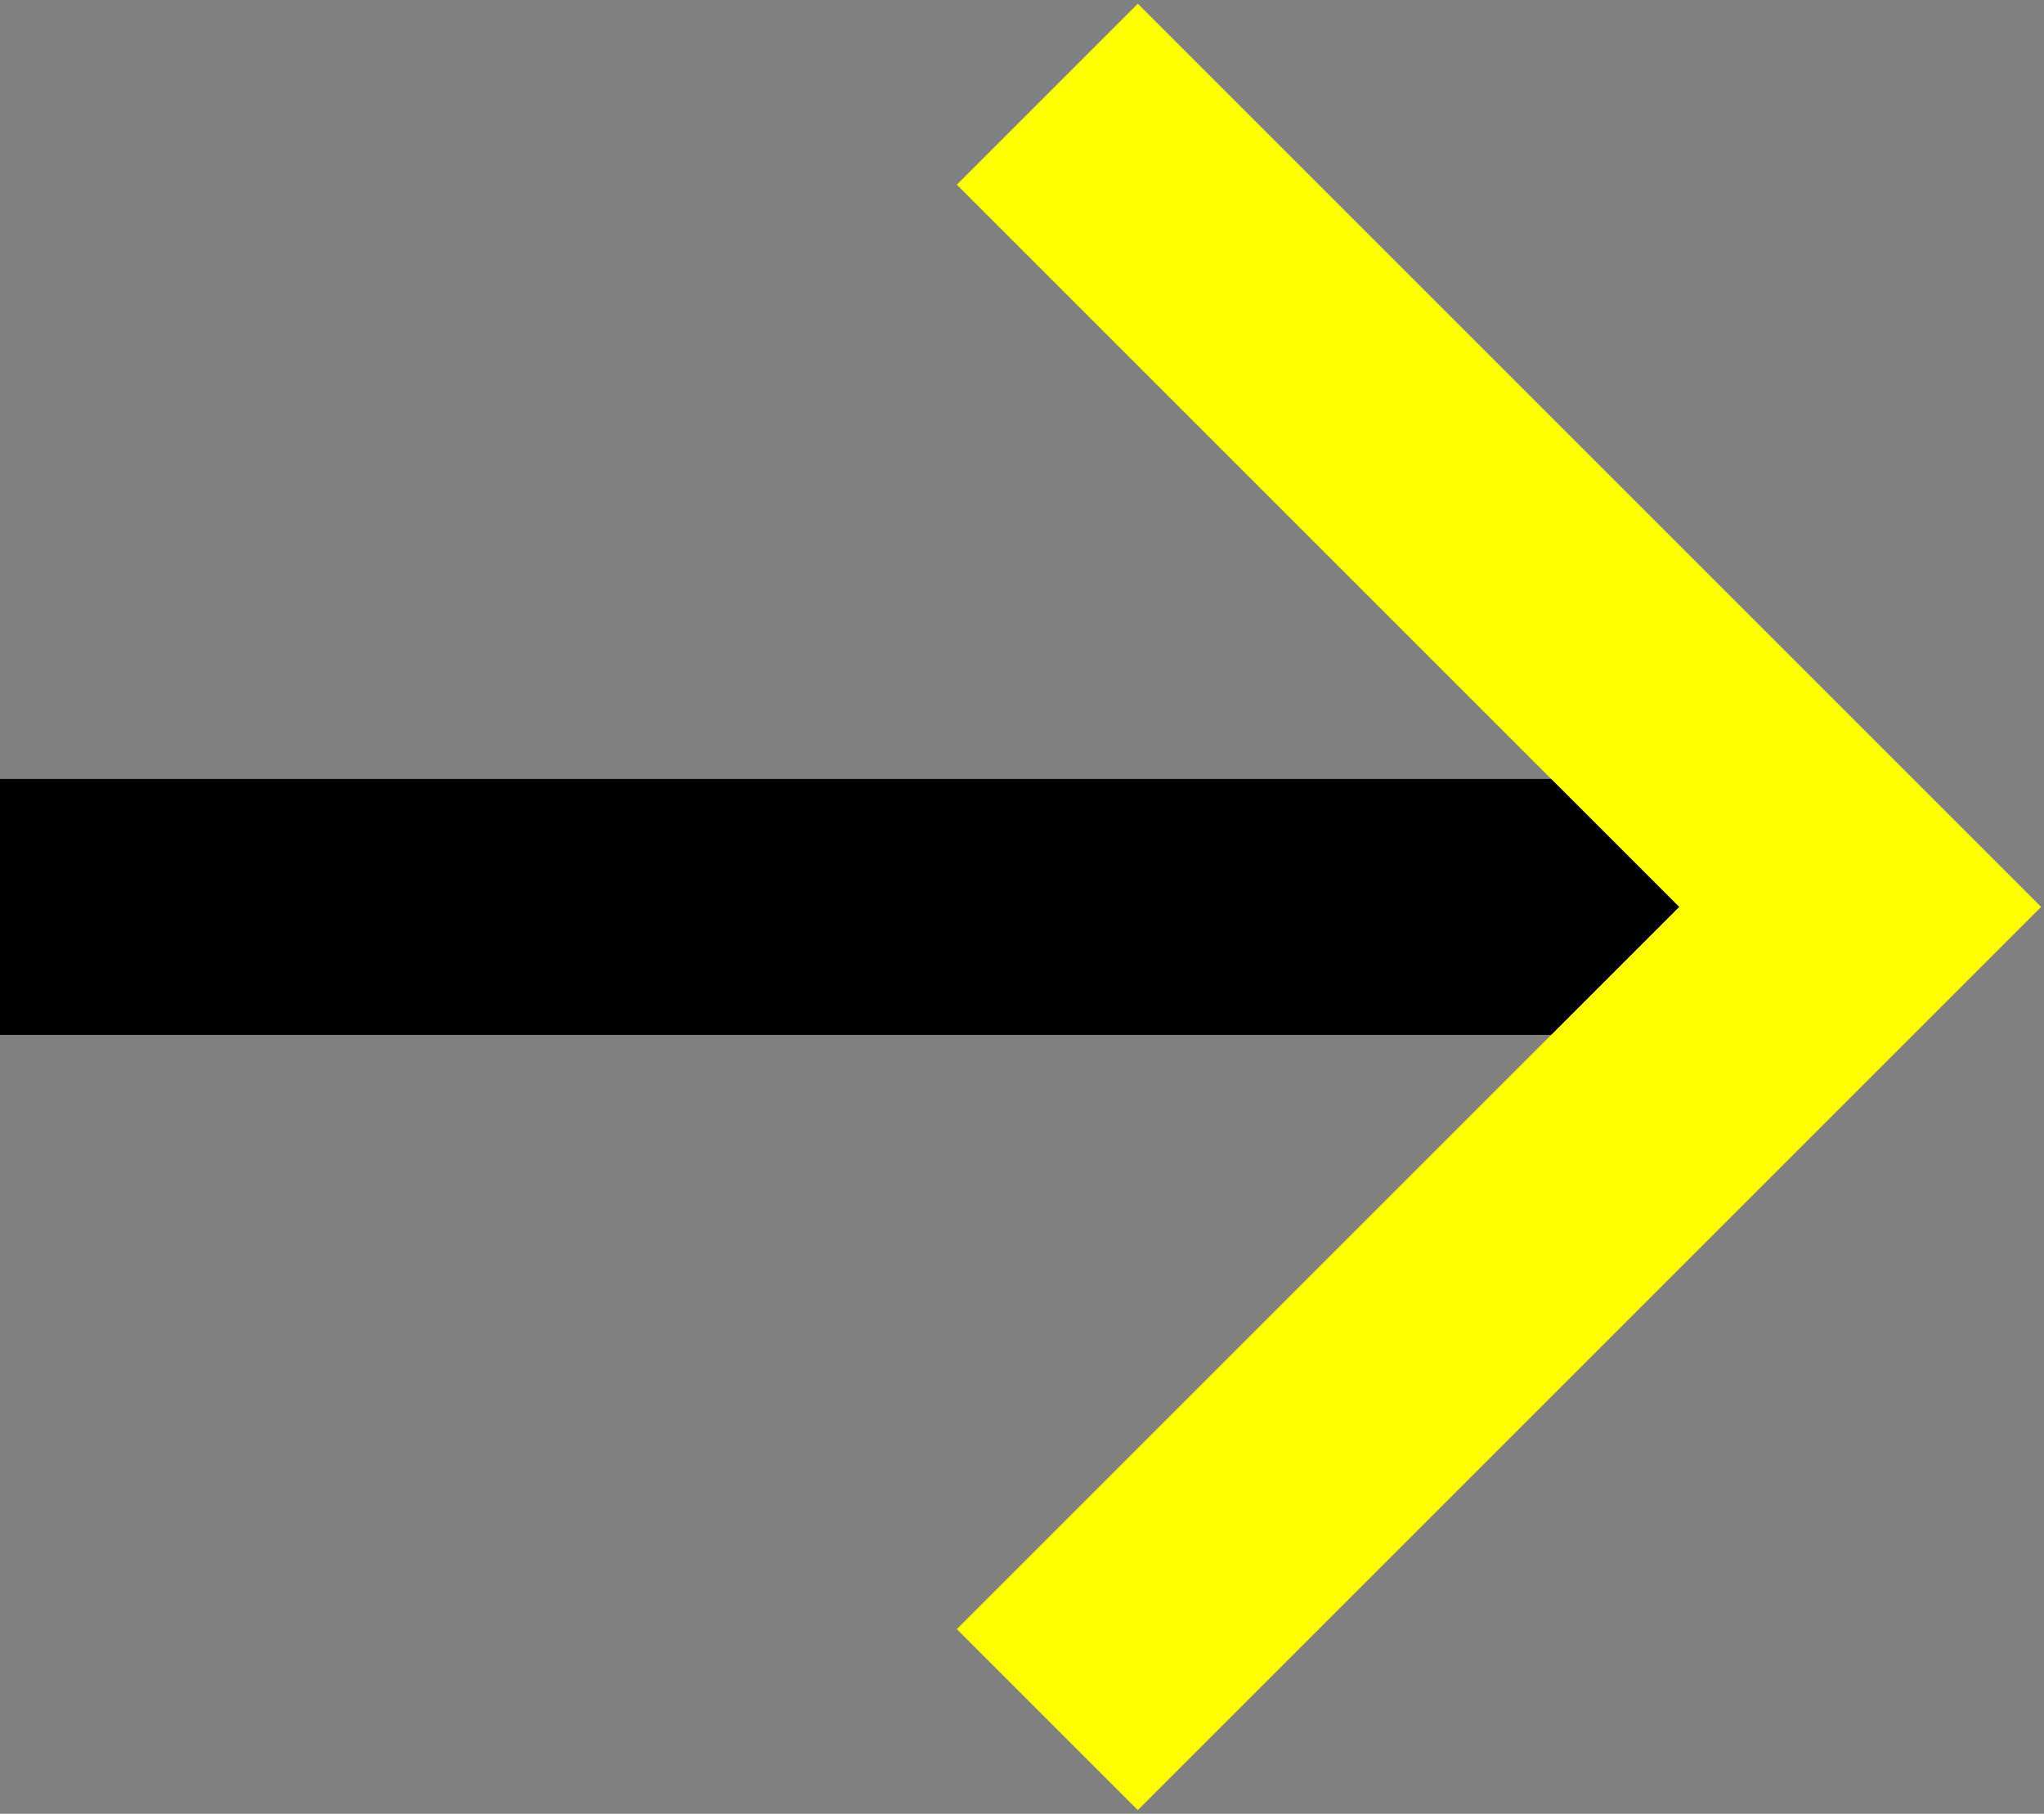 <?xml version="1.0" encoding="UTF-8" standalone="no"?>
<!DOCTYPE svg PUBLIC "-//W3C//DTD SVG 1.1//EN" "http://www.w3.org/Graphics/SVG/1.1/DTD/svg11.dtd">
<svg width="100%" height="100%" viewBox="0 0 80 71" version="1.1" xmlns="http://www.w3.org/2000/svg" xmlns:xlink="http://www.w3.org/1999/xlink" xml:space="preserve" xmlns:serif="http://www.serif.com/" style="fill-rule:evenodd;clip-rule:evenodd;stroke-linejoin:round;stroke-miterlimit:2;">
    <rect x="0" y="0" width="80" height="71" fill="#808080" stroke="none"/>
    <path d="M65.72,35.5l-28.271,-28.271l7.084,-7.084l35.355,35.355l-35.355,35.355l-7.084,-7.084l28.271,-28.271Z" style="fill:#ff0;"/>
    <path d="M60.711,40.509l-60.711,0l0,-10.018l60.711,-0l5.009,5.009l-5.009,5.009Z"/>
</svg>
